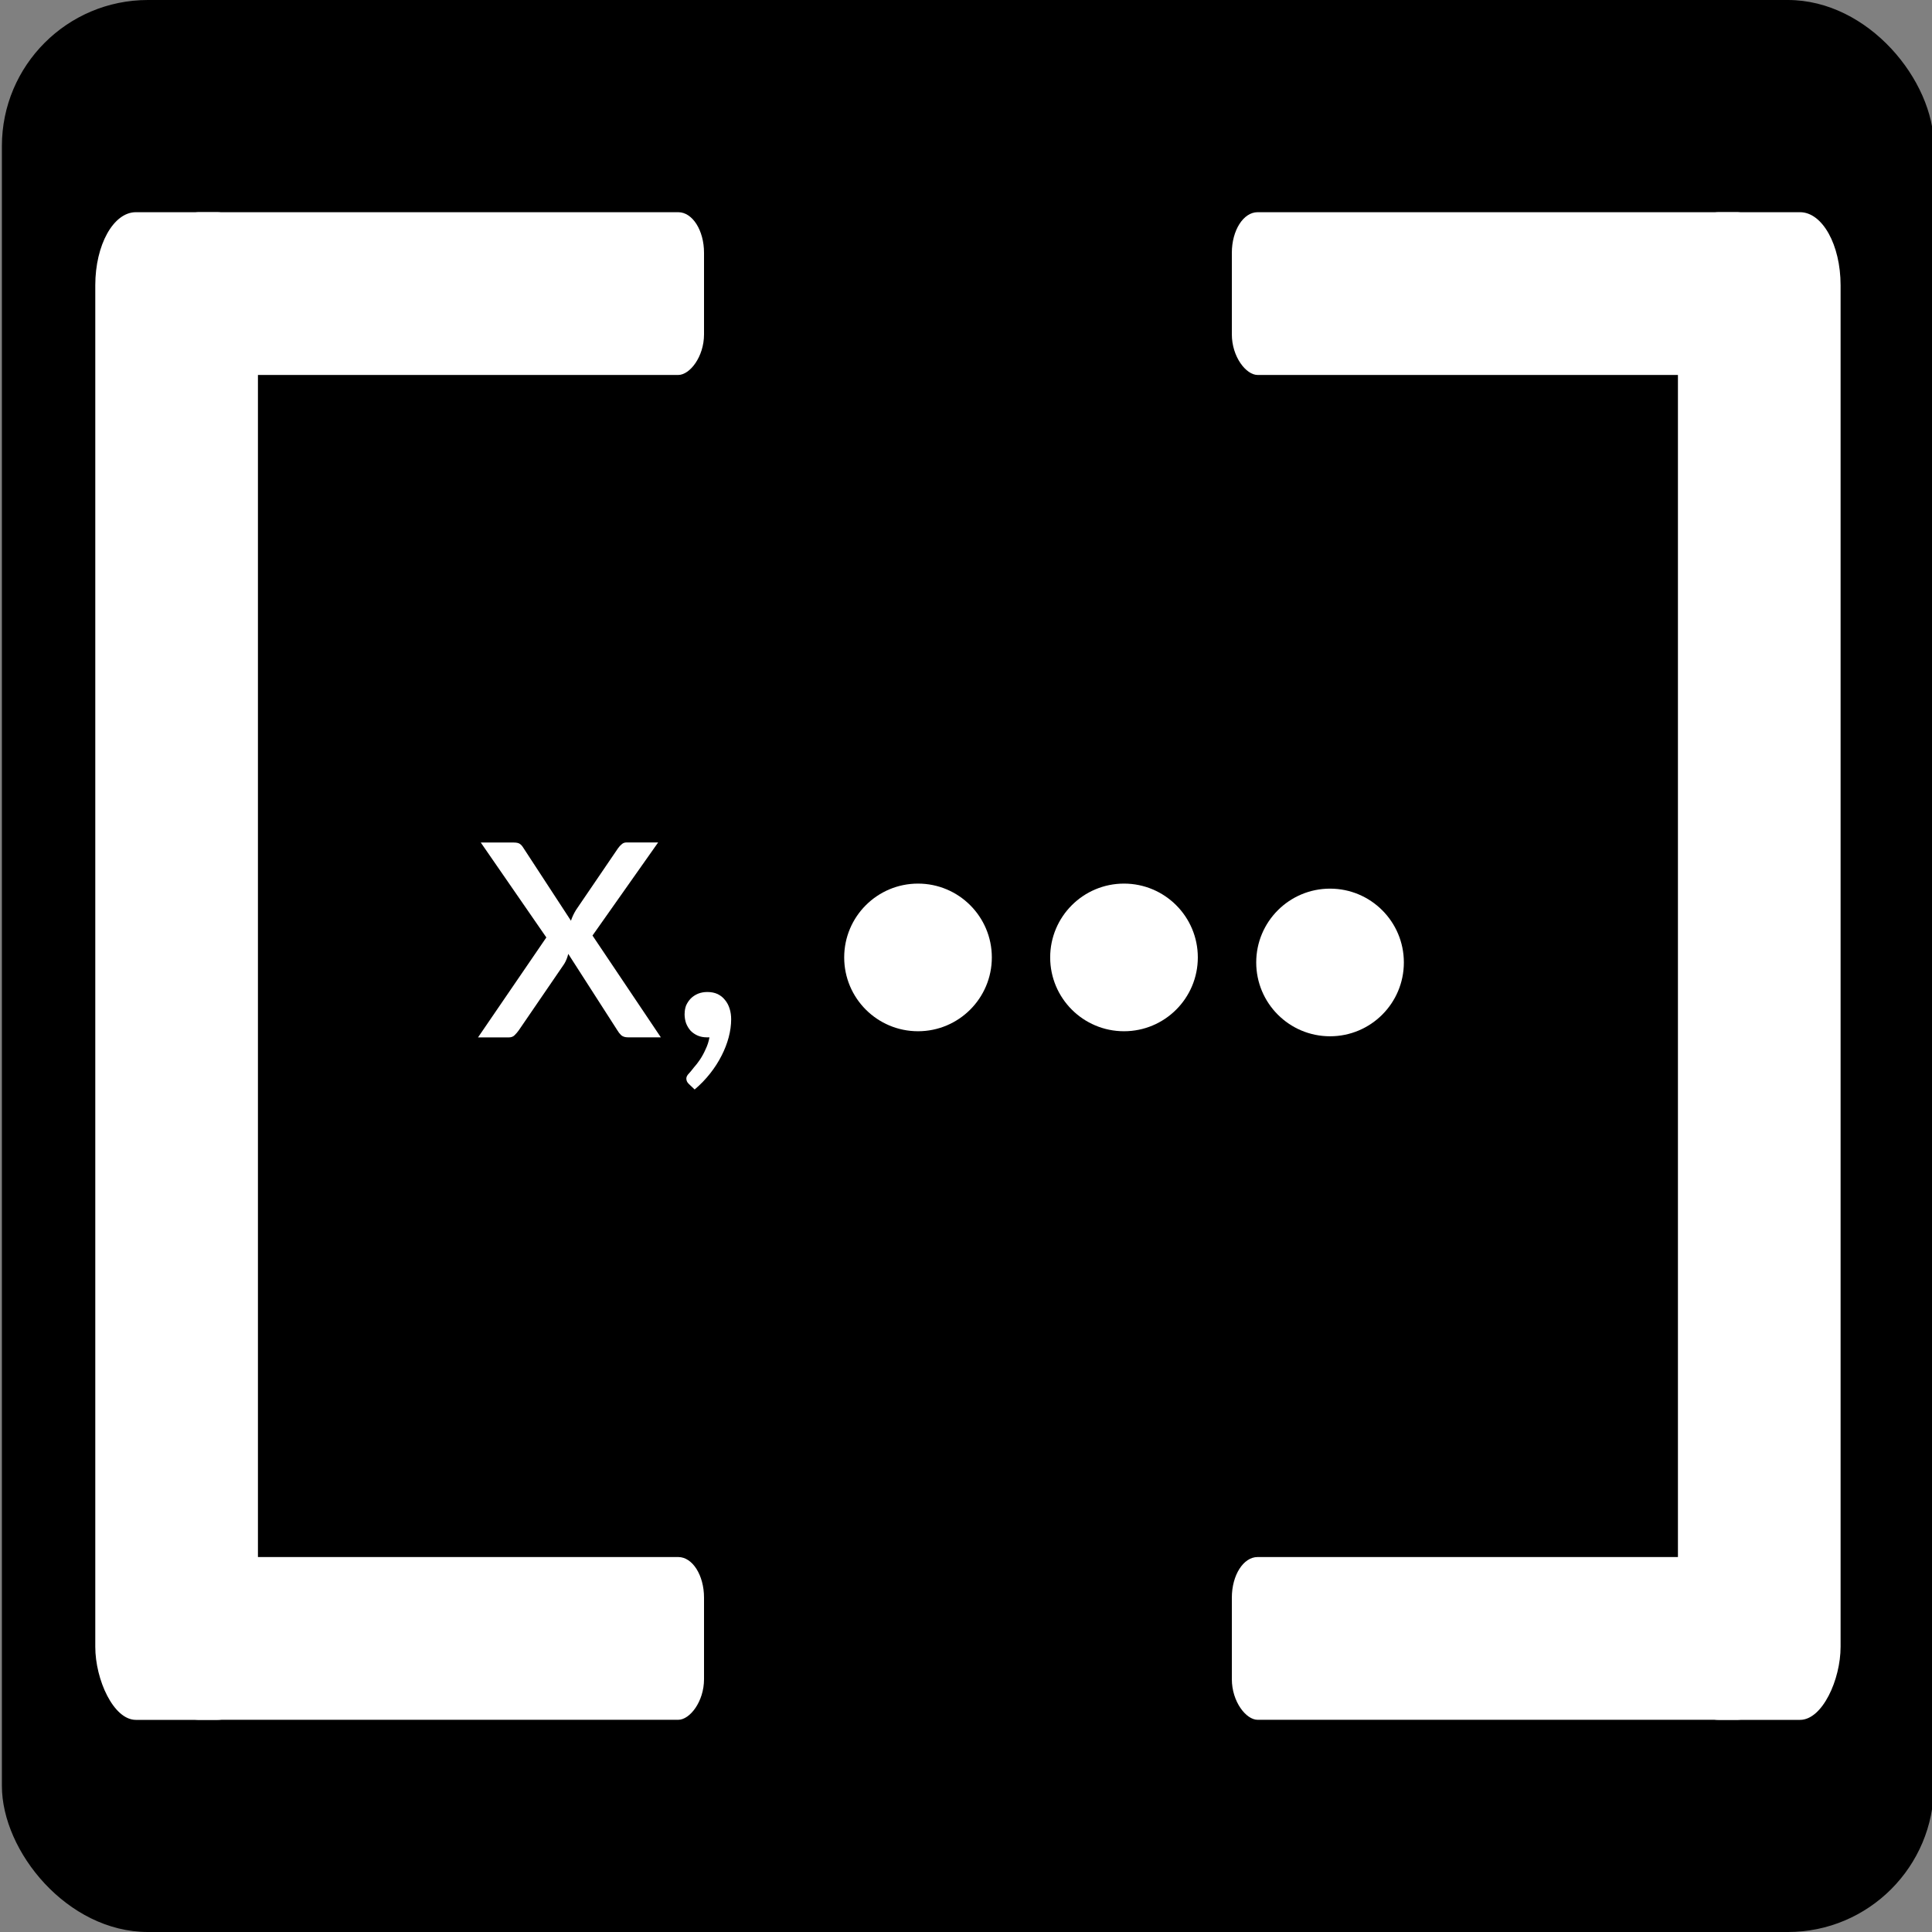 <svg xmlns="http://www.w3.org/2000/svg" width="100" height="100" viewBox="0 0 26.458 26.458"><rect x="0" y="0" width="26.458" height="26.458" fill="#808080" stroke="none"/><g transform="translate(0 -270.542)"><rect width="26.458" height="26.458" x=".026" y="270.542" rx="2" ry="2"/><g fill="#fff"><g transform="matrix(.846 0 0 1 8.951 -.3)"><rect width="2.633" height="20.647" x="-9.038" y="273.748" rx=".657" ry="1"/><rect transform="rotate(90)" ry=".417" rx=".556" y="-.816" x="273.748" height="8.604" width="2.229"/><rect width="2.229" height="8.604" x="292.165" y="-.816" rx=".556" ry=".417" transform="rotate(90)"/></g><g transform="matrix(-.846 0 0 1 17.56 -.3)"><rect ry="1" rx=".657" y="273.748" x="-9.038" height="20.647" width="2.633"/><rect width="2.229" height="8.604" x="273.748" y="-.816" rx=".556" ry=".417" transform="rotate(90)"/><rect transform="rotate(90)" ry=".417" rx=".556" y="-.816" x="292.165" height="8.604" width="2.229"/></g></g><g fill="#fff"><g transform="matrix(.704 0 0 .704 7.829 82.834)"><circle cx="6.737" cy="285.255" r="1.436"/><circle r="1.436" cy="285.353" cx="14.752"/><circle r="1.436" cy="285.255" cx="10.744"/></g><g aria-label="x," style="line-height:1.25;-inkscape-font-specification:Lato" font-weight="400" font-size="4.825" font-family="Lato" letter-spacing="0" word-spacing="0" stroke-width=".121"><path d="M7.482 283.38l-.898-1.3h.45q.058 0 .084.018.027.018.048.053l.653 1q.024-.073.069-.147l.574-.843q.026-.037.053-.058.026-.024.066-.024h.432l-.899 1.275.936 1.394h-.451q-.058 0-.092-.029-.032-.031-.053-.068l-.672-1.046q-.018.076-.055.137l-.622.909q-.026.037-.058.068-.029.03-.081.03h-.42zM9.376 284.424q0-.06.02-.113.025-.055.064-.095.042-.042.1-.066.058-.023.127-.023.079 0 .14.028.062.03.102.082.042.05.063.119.021.066.021.145 0 .118-.034.247-.034.127-.097.25-.064.127-.158.246-.093.118-.211.218l-.08-.076q-.034-.032-.034-.074 0-.034.037-.071.027-.029.066-.08.042-.046.085-.11.042-.063.076-.14.037-.076.053-.163H9.68q-.068 0-.123-.023-.056-.024-.098-.066-.04-.045-.063-.103-.021-.06-.021-.132z" style="-inkscape-font-specification:Lato"/></g></g></g></svg>